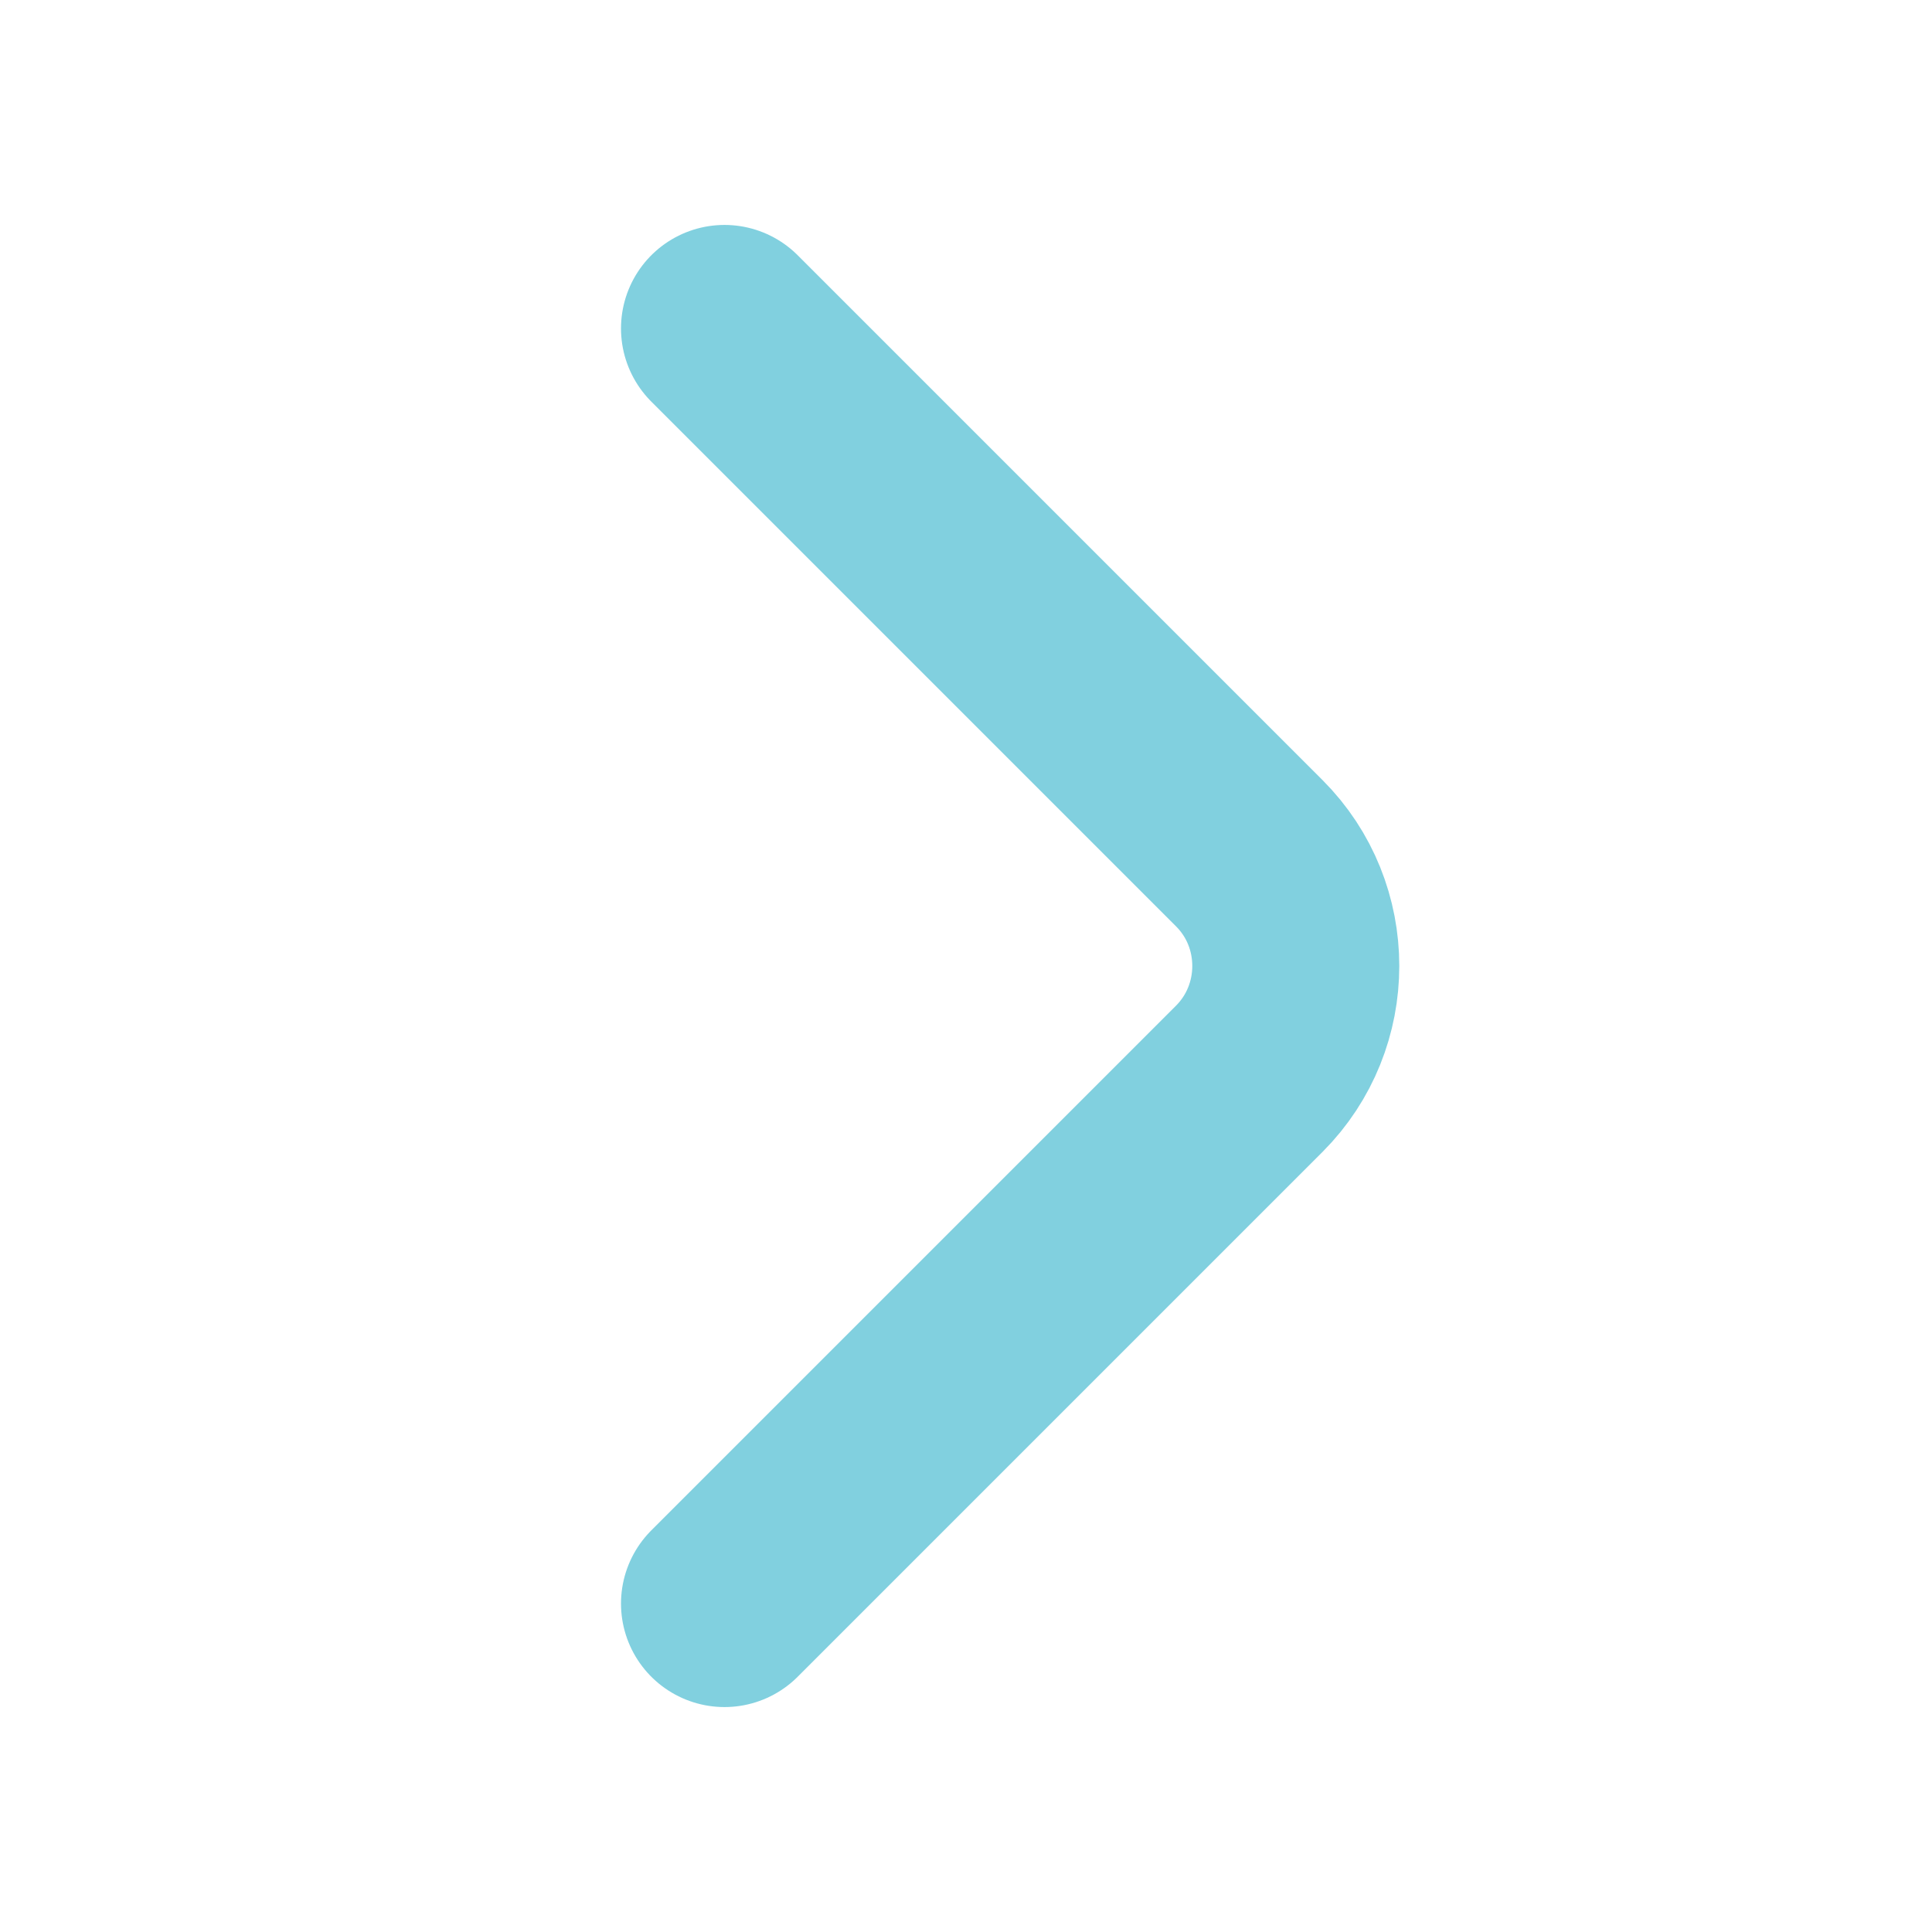 <svg width="14" height="14" viewBox="0 0 14 14" fill="none" xmlns="http://www.w3.org/2000/svg">
<path d="M5.25 2.38L9.053 6.183C9.502 6.632 9.502 7.367 9.053 7.817L5.25 11.62" stroke="#81D0DF" stroke-width="1.5" stroke-linecap="round" stroke-linejoin="round"/>
</svg>
